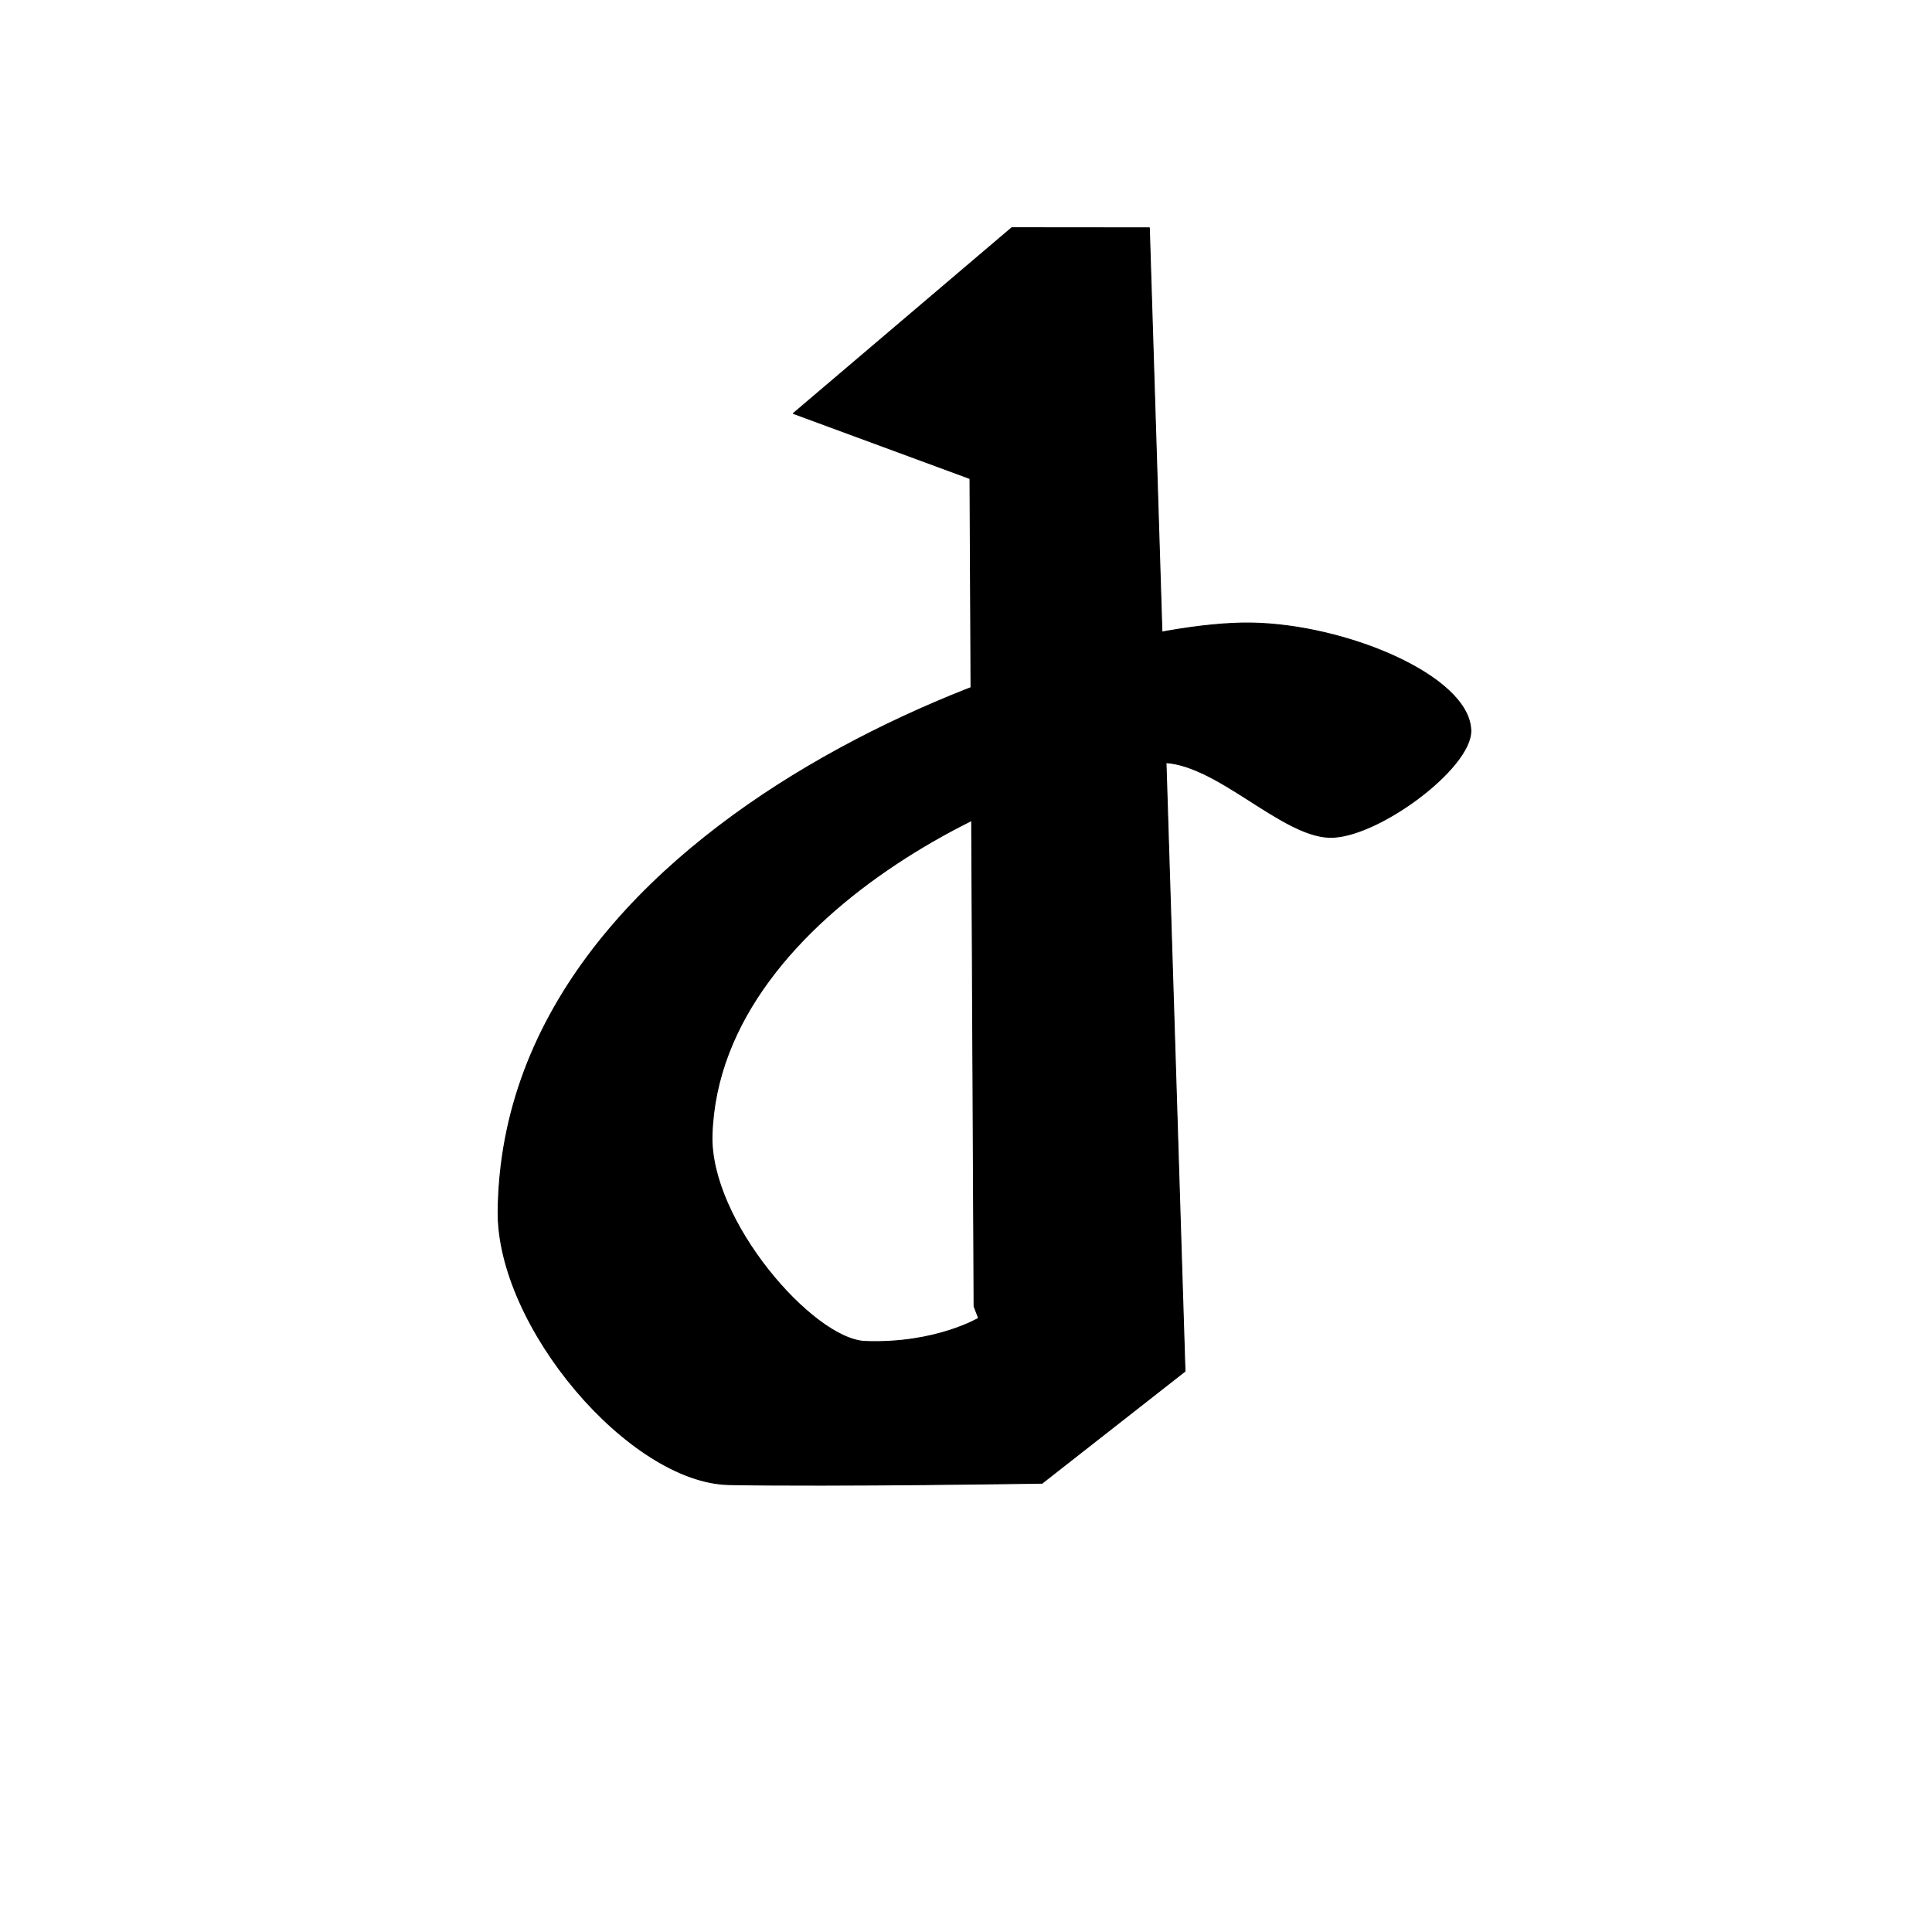 <?xml version="1.0" encoding="UTF-8" standalone="no"?>
<!DOCTYPE svg PUBLIC "-//W3C//DTD SVG 1.1//EN" "http://www.w3.org/Graphics/SVG/1.1/DTD/svg11.dtd">
<svg width="100%" height="100%" viewBox="0 0 2048 2048" version="1.1" xmlns="http://www.w3.org/2000/svg" xmlns:xlink="http://www.w3.org/1999/xlink" xml:space="preserve" xmlns:serif="http://www.serif.com/" style="fill-rule:evenodd;clip-rule:evenodd;stroke-linecap:round;stroke-linejoin:round;stroke-miterlimit:1.5;">
    <path d="M1218.35,241.522L1256.15,1453.58L1104.67,1572.25L1032.56,1384.81L1028.23,507.301L840.943,438.268L1072.55,241.396L1218.35,241.522Z" style="stroke:black;stroke-width:1px;"/>
    <path d="M1038.6,1396.7L1104.67,1572.25C1104.67,1572.25 883.798,1575.81 772.888,1573.74C667.689,1571.77 526.526,1406.26 528.028,1283.42C533.208,859.826 1134.29,657.772 1325.93,660.429C1426.95,661.829 1557.58,716.648 1559.12,774.238C1560.2,814.56 1458.29,889.598 1408.67,887.585C1356.51,885.469 1287.46,806.955 1229.82,808.262C1108.85,811.006 762.307,961.06 754.789,1203.07C751.967,1293.89 861.929,1419.94 917.216,1421.99C992.463,1424.78 1038.6,1396.7 1038.6,1396.7Z" style="stroke:black;stroke-width:1px;"/>
</svg>
